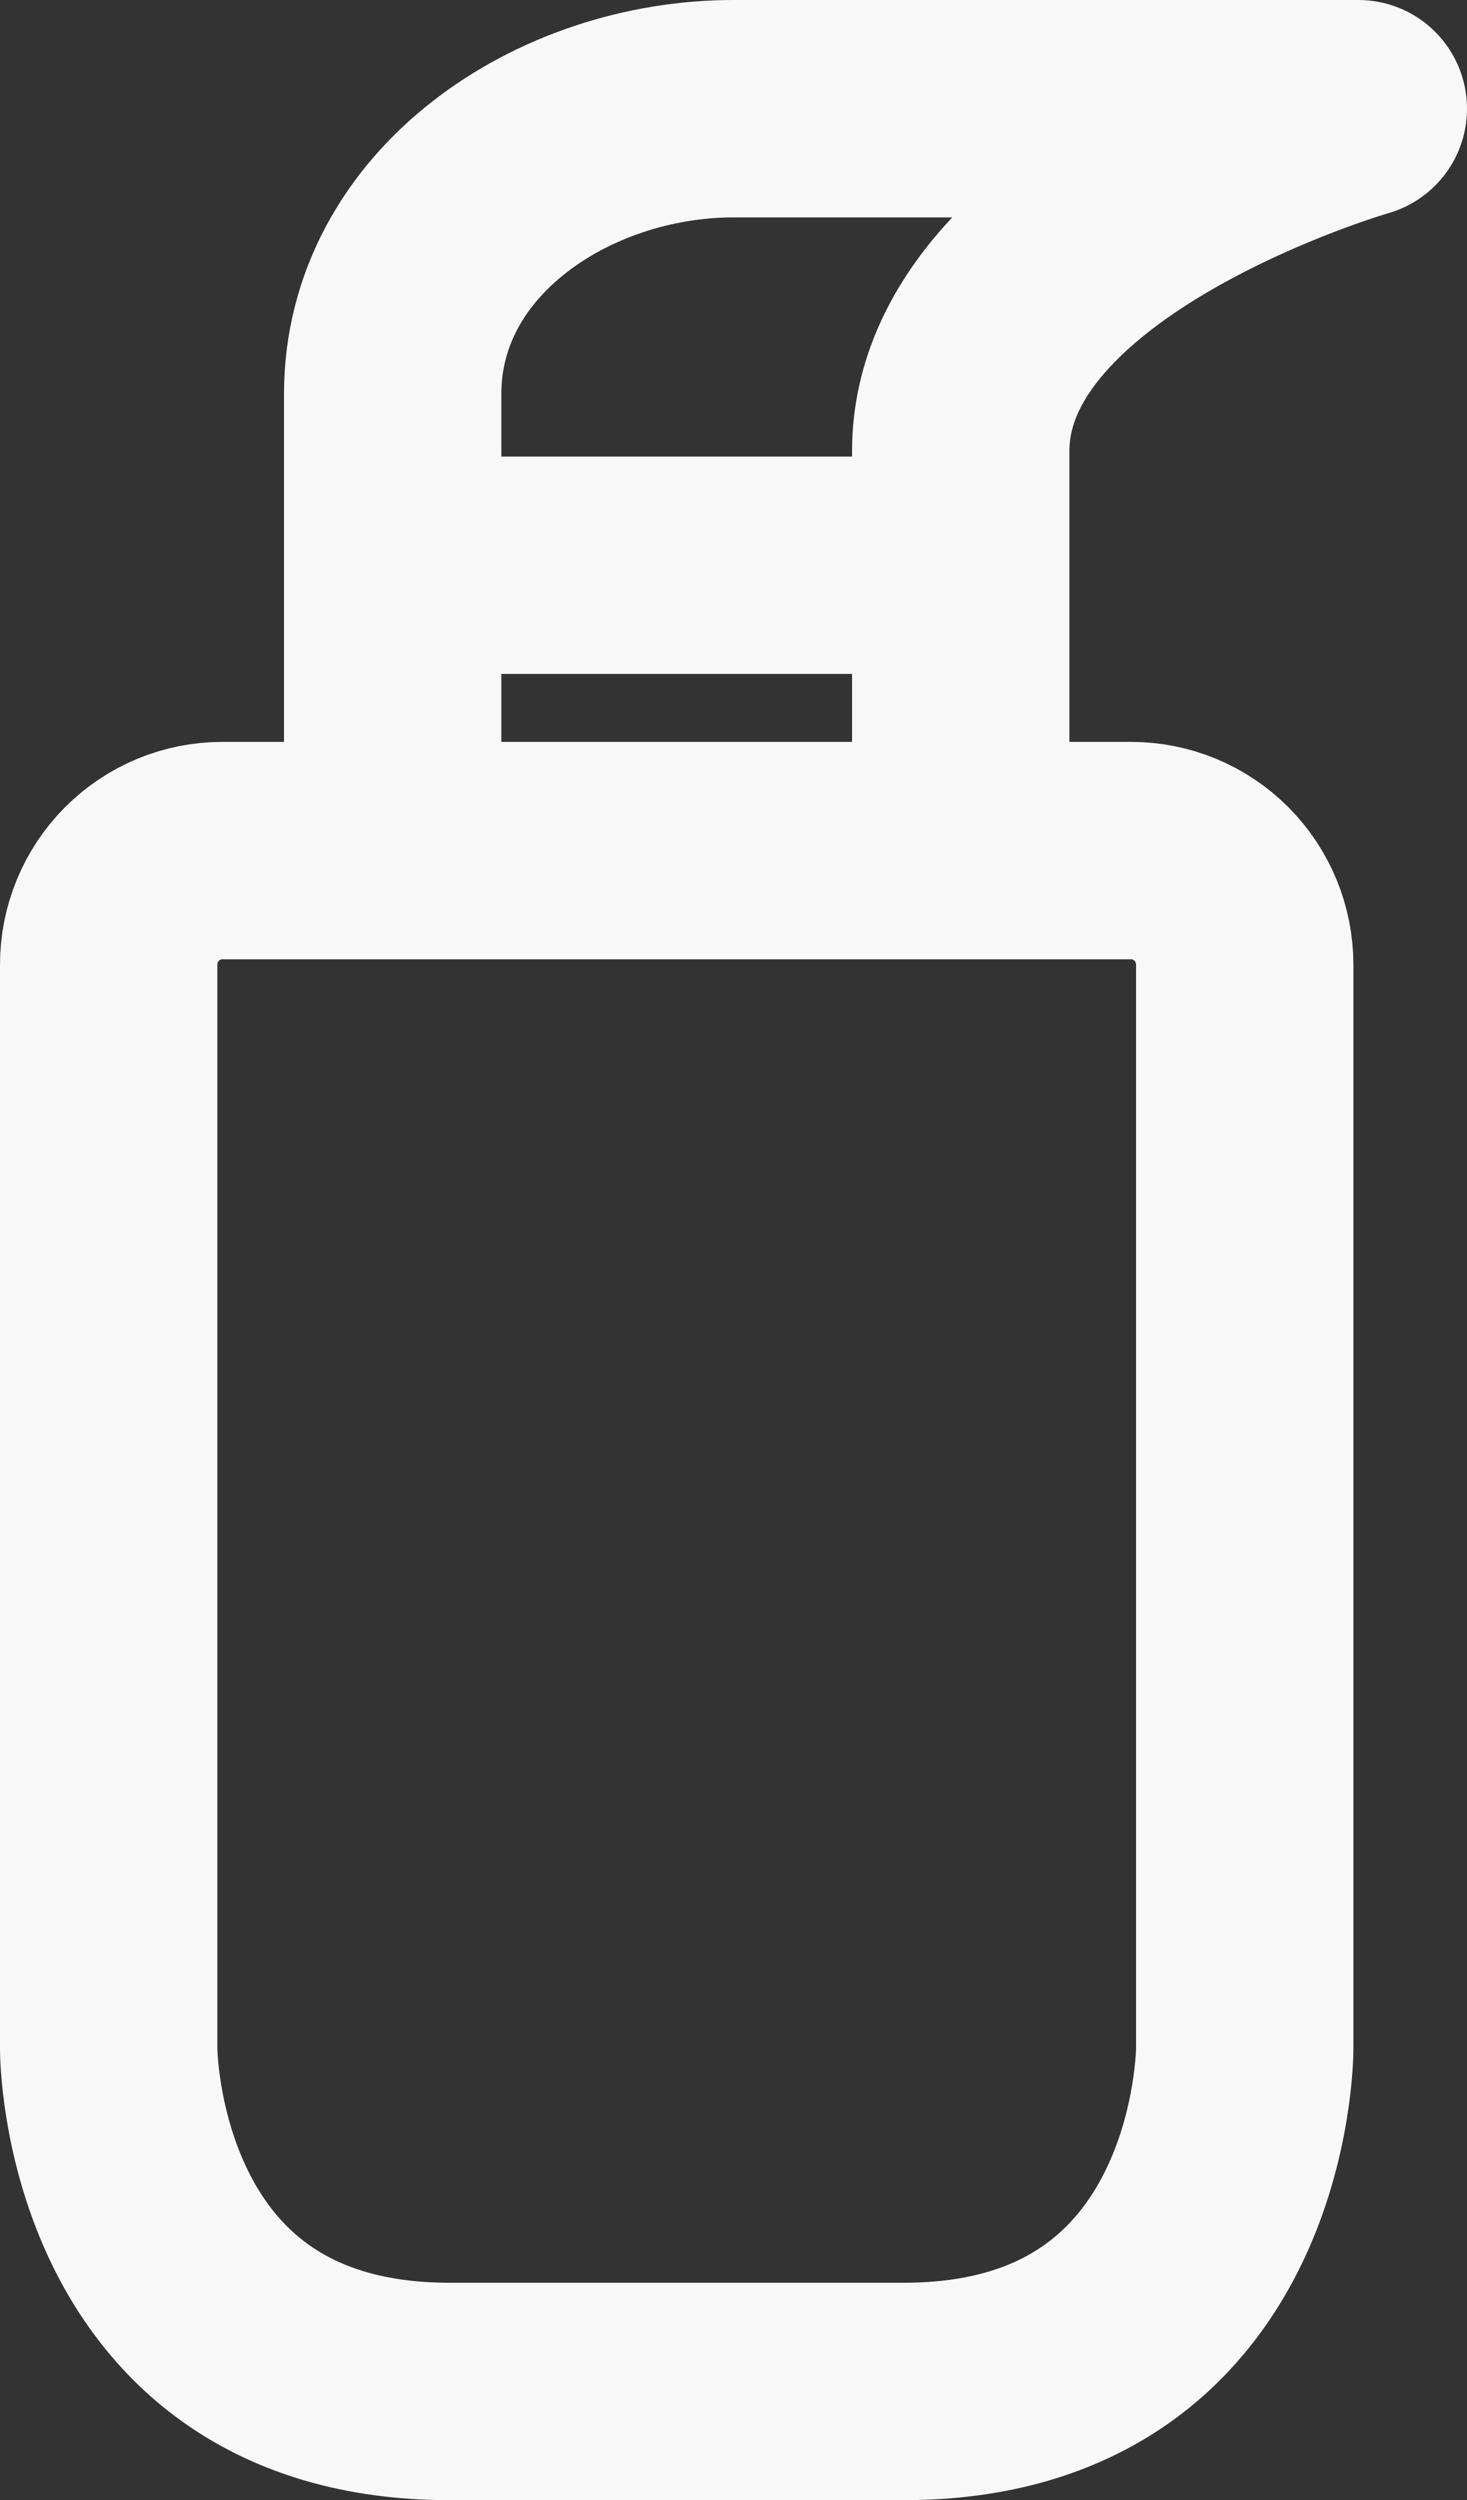 <svg width="27" height="46" viewBox="0 0 27 46" fill="none" xmlns="http://www.w3.org/2000/svg">
<rect x="0" y="0" width="27" height="46" fill="#333333" stroke="none"/>
<path d="M7.227 10.4V7.25C7.227 4.1 10.364 2 13.5 2H25C25 2 17.682 4.1 17.682 8.3V10.4M2 17.75C2 17.193 2.22 16.659 2.612 16.265C3.005 15.871 3.536 15.65 4.091 15.65H20.818C21.373 15.65 21.905 15.871 22.297 16.265C22.689 16.659 22.909 17.193 22.909 17.75V37.7C22.909 37.7 22.909 44 16.636 44H8.273C2 44 2 37.7 2 37.7V17.75ZM7.227 10.4H17.682V15.65H7.227V10.4Z" stroke="#F8F8F8" stroke-width="4" stroke-linecap="round" stroke-linejoin="round"/>
</svg>

